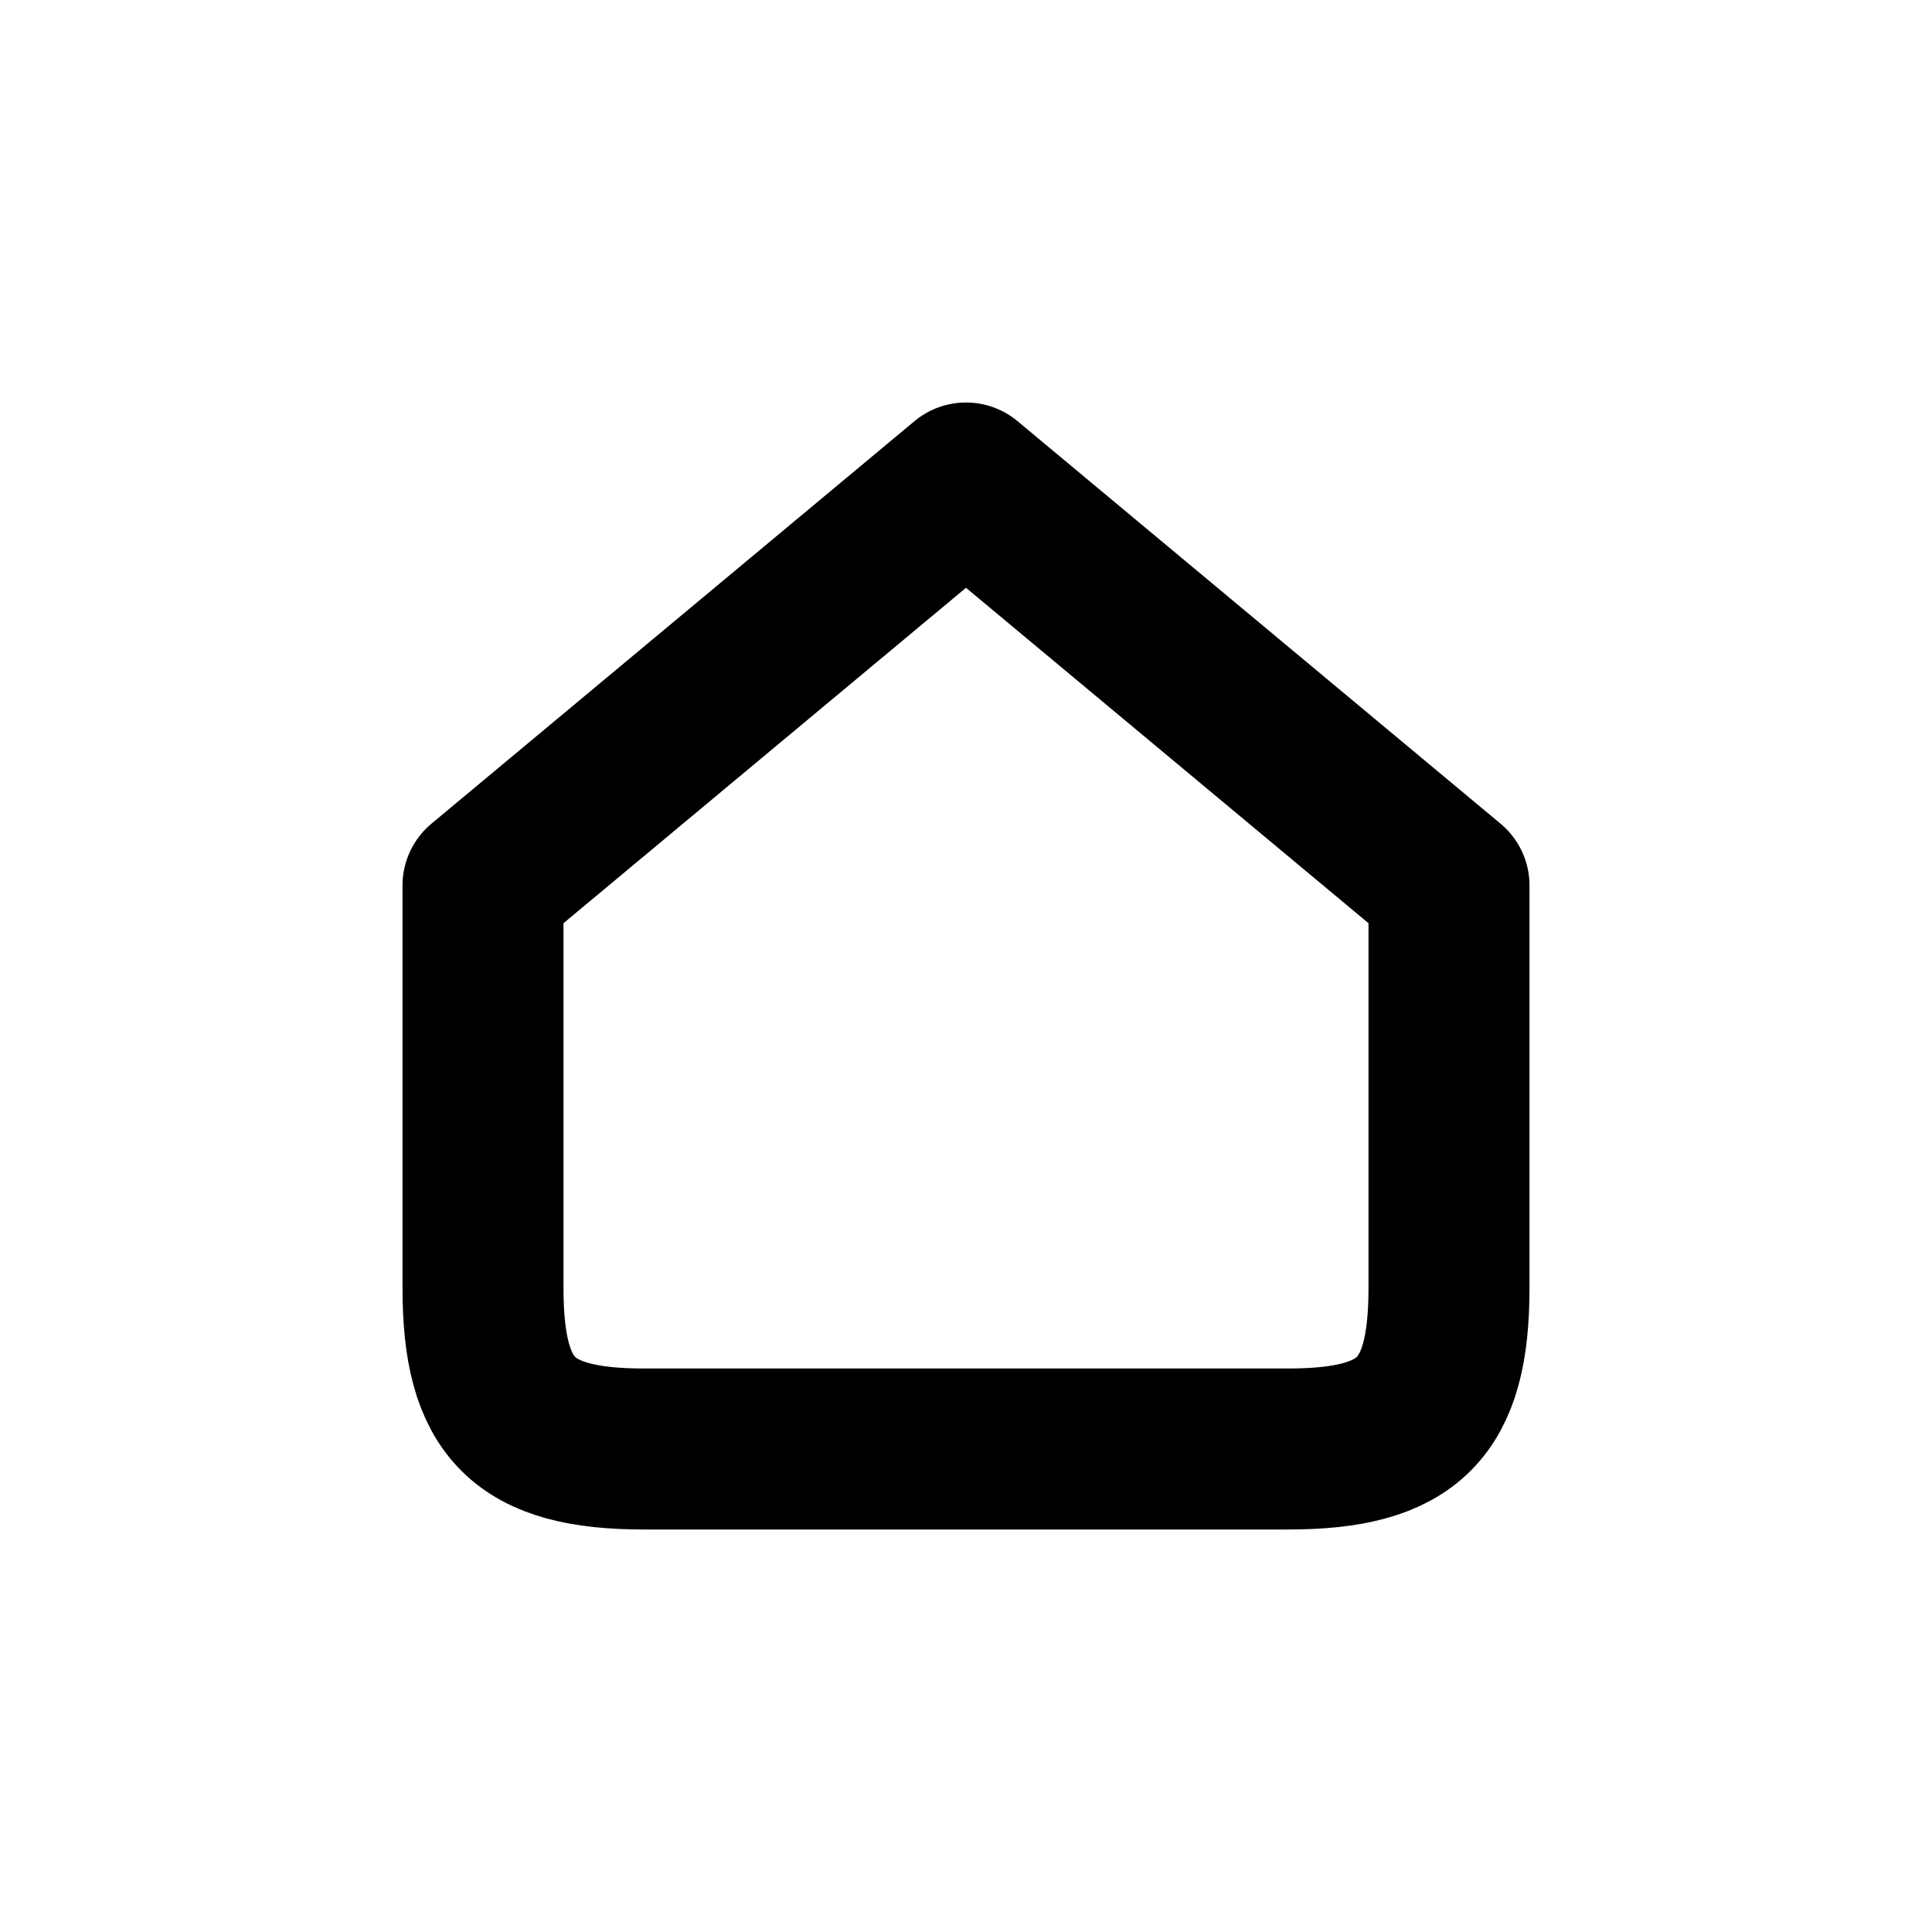 <?xml version="1.0" encoding="UTF-8"?>
<svg width="24px" height="24px" viewBox="0 0 24 24" version="1.1" xmlns="http://www.w3.org/2000/svg" xmlns:xlink="http://www.w3.org/1999/xlink">
    <!-- Generator: Sketch 50 (54983) - http://www.bohemiancoding.com/sketch -->
    <title>icons/home-mini</title>
    <desc>Created with Sketch.</desc>
    <defs></defs>
    <g id="icons/home-mini" stroke="none" stroke-width="1" fill="none" fill-rule="evenodd" stroke-linecap="round" stroke-linejoin="round">
        <g id="home" transform="translate(6, 5.333)" stroke="#000000" stroke-width="2">
            <path d="M0,5.667 L6,0.667 L12,5.667 L12,10.667 C12,12.167 11.5,12.667 10,12.667 L2,12.667 C0.5,12.667 0,12.167 0,10.667 L0,5.667 Z" id="Shape"></path>
        </g>
    </g>
</svg>
